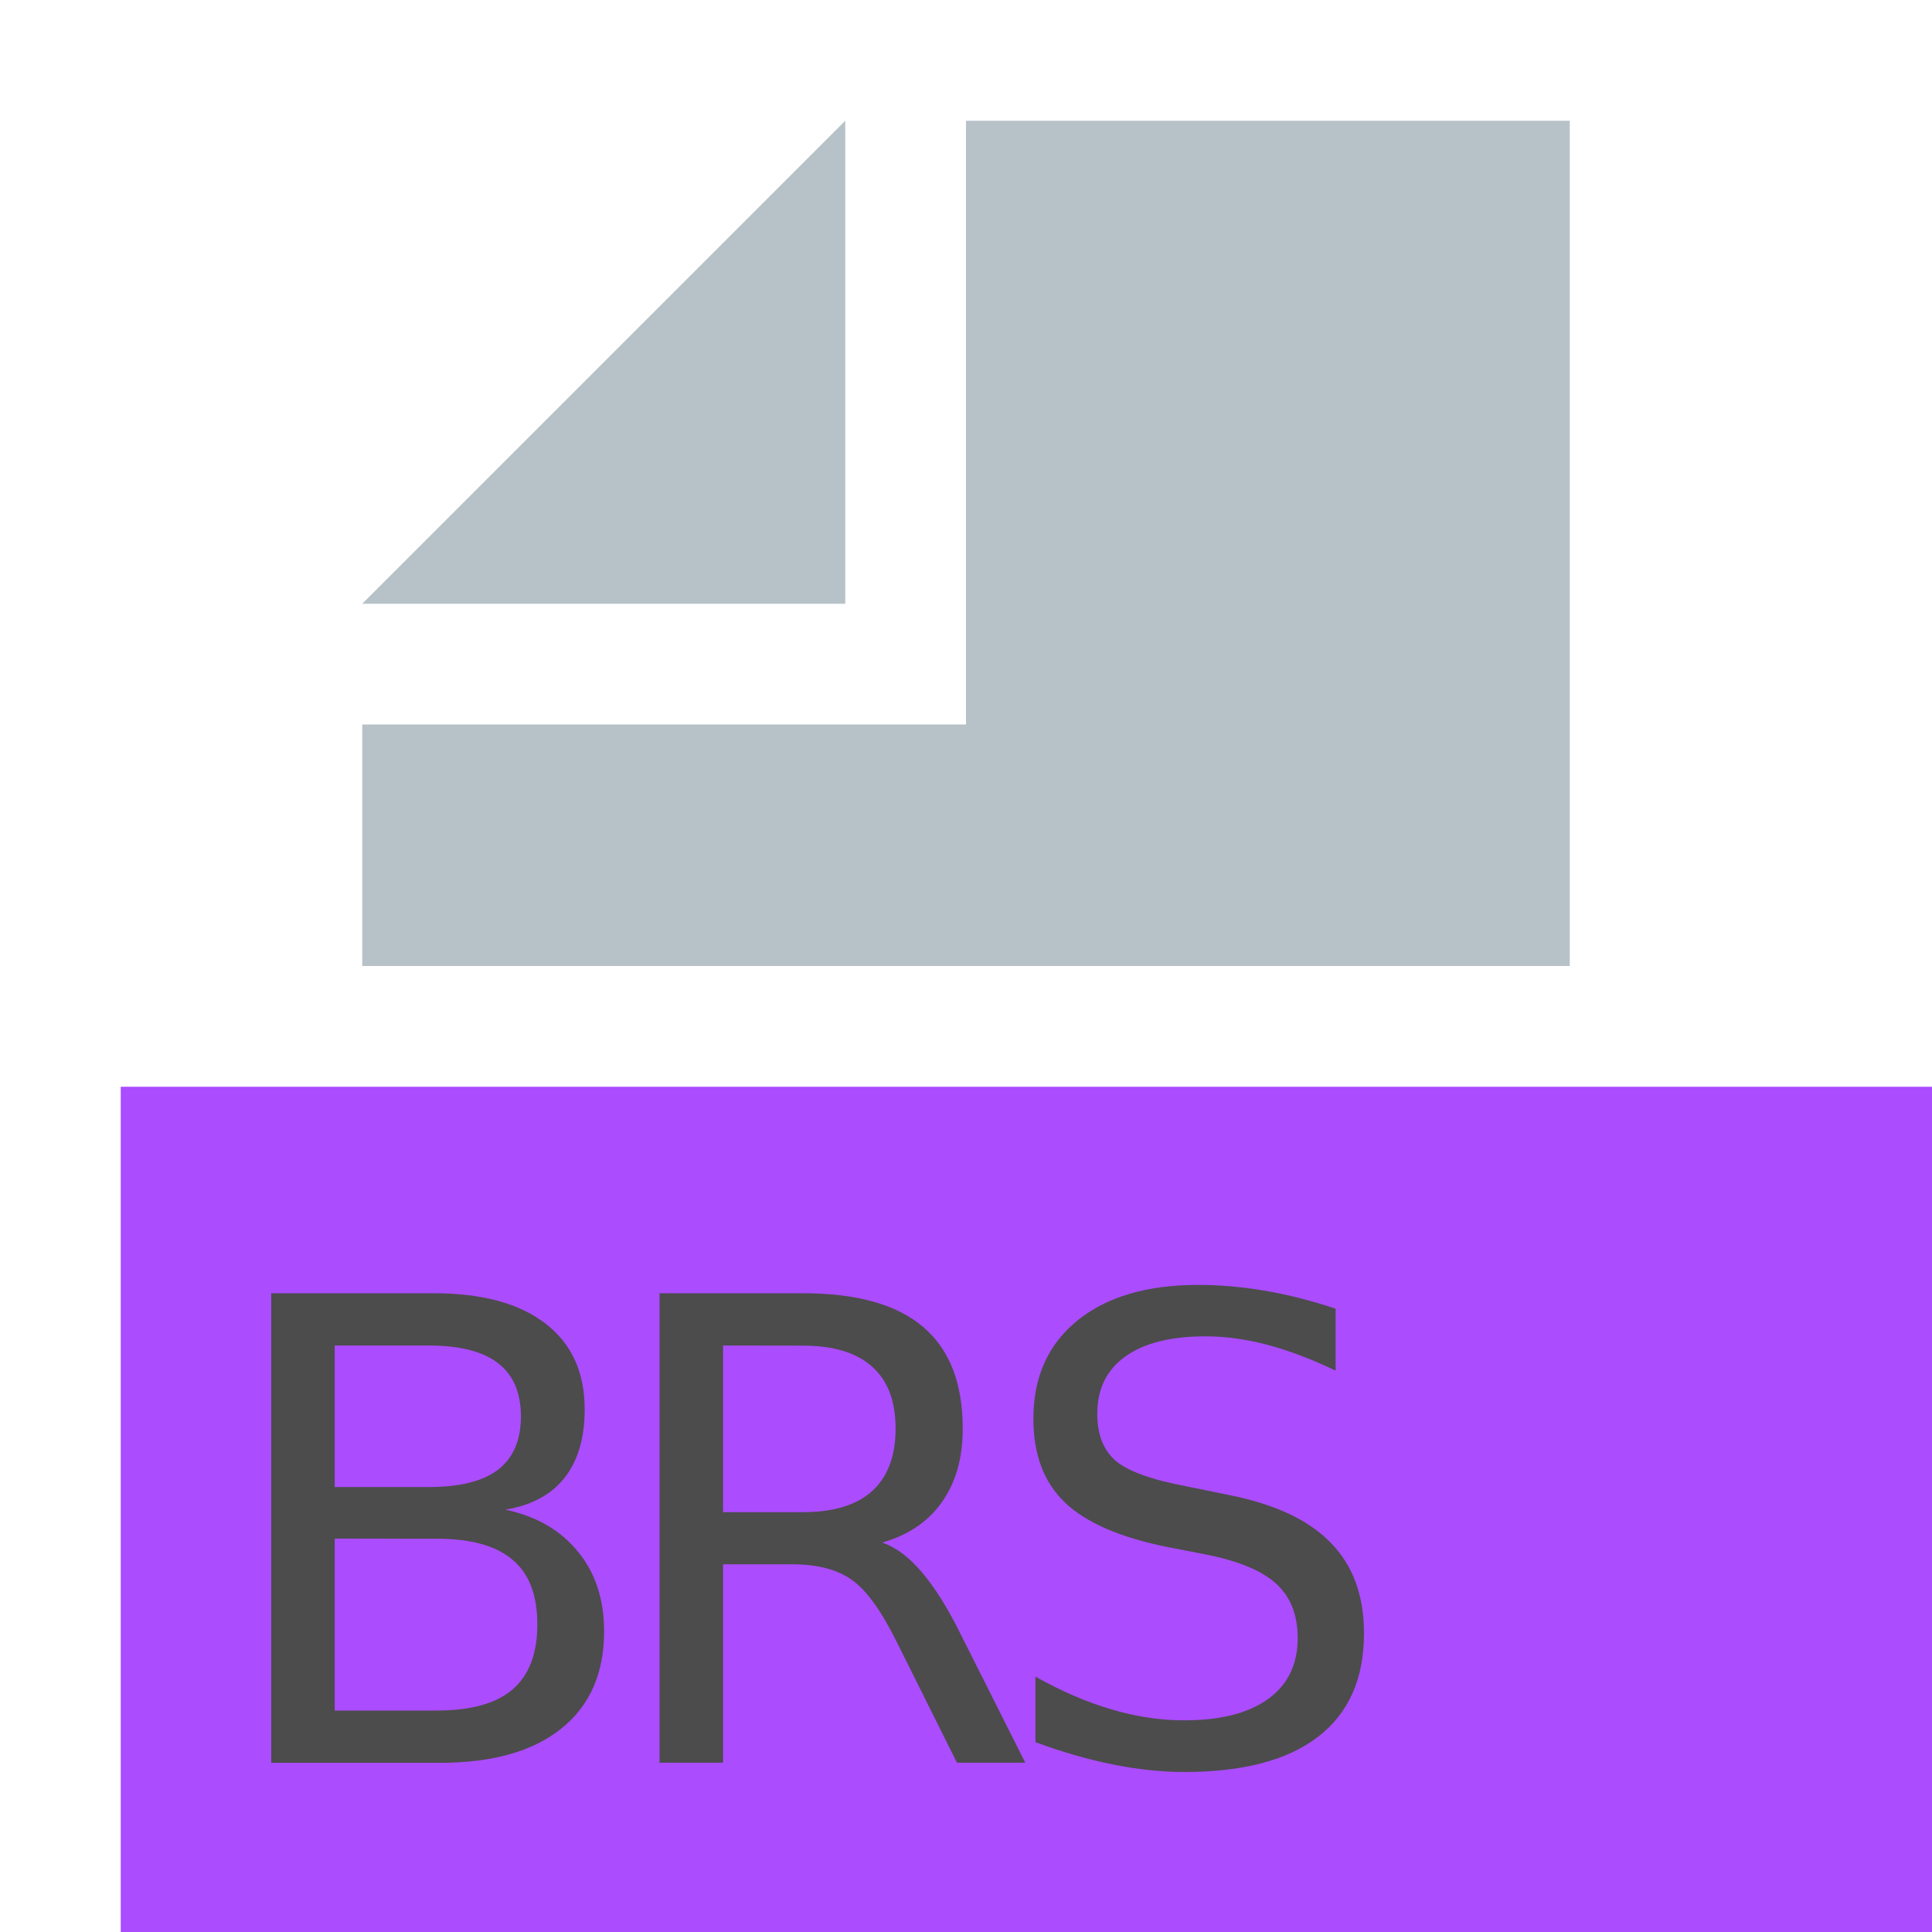<?xml version="1.0" encoding="UTF-8" standalone="no"?>
<svg
   xmlns:dc="http://purl.org/dc/elements/1.1/"
   xmlns:cc="http://creativecommons.org/ns#"
   xmlns:rdf="http://www.w3.org/1999/02/22-rdf-syntax-ns#"
   xmlns:svg="http://www.w3.org/2000/svg"
   xmlns="http://www.w3.org/2000/svg"
   xmlns:sodipodi="http://sodipodi.sourceforge.net/DTD/sodipodi-0.dtd"
   xmlns:inkscape="http://www.inkscape.org/namespaces/inkscape"
   width="16"
   height="16"
   version="1.1"
   viewBox="0 0 16 16"
   id="svg3773"
   sodipodi:docname="brs-file.svg"
   inkscape:version="0.92.2 5c3e80d, 2017-08-06"
   inkscape:export-filename="/Users/fridge/Dev/workspace/Kotlin/cutejs-plugin/src/main/resources/icons/jst-file.png"
   inkscape:export-xdpi="96"
   inkscape:export-ydpi="96">
  <defs
     id="defs3777" />
  <sodipodi:namedview
     pagecolor="#ffffff"
     bordercolor="#666666"
     borderopacity="1"
     objecttolerance="10"
     gridtolerance="10"
     guidetolerance="10"
     inkscape:pageopacity="0"
     inkscape:pageshadow="2"
     inkscape:window-width="1071"
     inkscape:window-height="667"
     id="namedview3775"
     showgrid="false"
     inkscape:snap-text-baseline="false"
     inkscape:zoom="24.969708"
     inkscape:cx="6.4006909"
     inkscape:cy="5.743912"
     inkscape:window-x="186"
     inkscape:window-y="73"
     inkscape:window-maximized="0"
     inkscape:current-layer="text4588" />
  <g
     opacity=".7"
     id="g3771">
    <rect
       x="1"
       y="9"
       width="15"
       height="7"
       fill="#bc9662"
       opacity="1"
       id="rect3759"
       style="fill:#8800ff;fill-opacity:1" />
    <path
       d="m8 1v5h-5v2h10v-7z"
       fill="#99a8b0"
       opacity="1"
       id="path3761" />
    <path
       d="m7 1v4h-4z"
       fill="#99a8b0"
       opacity="1"
       id="path3763" />
    <g
       aria-label="JST"
       style="font-style:normal;font-variant:normal;font-weight:normal;font-stretch:normal;font-size:40px;line-height:1.25;font-family:monospace;-inkscape-font-specification:monospace;letter-spacing:0px;word-spacing:0px;fill:#241f1f;fill-opacity:1;stroke:none"
       id="text4588">
      <g
         aria-label="BRS"
         style="font-style:normal;font-variant:normal;font-weight:normal;font-stretch:normal;font-size:5.333px;line-height:1.25;font-family:'Hiragino Kaku Gothic Std';-inkscape-font-specification:'Hiragino Kaku Gothic Std';letter-spacing:-0.44px;word-spacing:0px;fill:#000000;fill-opacity:1;stroke:none"
         id="text914">
        <path
           d="m 2.772,12.742 v 1.424 h 0.844 q 0.424,0 0.628,-0.174 0.206,-0.177 0.206,-0.539 0,-0.365 -0.206,-0.536 -0.203,-0.174 -0.628,-0.174 z m 0,-1.599 v 1.172 h 0.779 q 0.385,0 0.573,-0.143 0.19,-0.146 0.19,-0.443 0,-0.294 -0.19,-0.44 -0.188,-0.146 -0.573,-0.146 z M 2.246,10.71 H 3.589 q 0.602,0 0.927,0.25 0.326,0.25 0.326,0.711 0,0.357 -0.167,0.568 -0.167,0.211 -0.49,0.263 0.388,0.083 0.602,0.349 0.216,0.263 0.216,0.659 0,0.521 -0.354,0.805 -0.354,0.284 -1.008,0.284 H 2.246 Z"
           style="font-style:normal;font-variant:normal;font-weight:normal;font-stretch:normal;font-family:sans-serif;-inkscape-font-specification:sans-serif;letter-spacing:-0.44px"
           id="path916" />
        <path
           d="m 7.306,12.775 q 0.169,0.057 0.328,0.245 0.161,0.188 0.323,0.516 l 0.534,1.062 H 7.925 L 7.428,13.601 Q 7.235,13.21 7.053,13.083 6.873,12.955 6.561,12.955 H 5.988 v 1.643 H 5.462 v -3.888 h 1.188 q 0.667,0 0.995,0.279 0.328,0.279 0.328,0.841 0,0.367 -0.172,0.609 -0.169,0.242 -0.495,0.336 z M 5.988,11.143 v 1.38 h 0.661 q 0.38,0 0.573,-0.174 0.195,-0.177 0.195,-0.518 0,-0.341 -0.195,-0.513 -0.193,-0.174 -0.573,-0.174 z"
           style="font-style:normal;font-variant:normal;font-weight:normal;font-stretch:normal;font-family:sans-serif;-inkscape-font-specification:sans-serif;letter-spacing:-0.44px"
           id="path918" />
        <path
           d="m 11.061,10.838 v 0.513 q -0.299,-0.143 -0.565,-0.214 -0.266,-0.07 -0.513,-0.07 -0.43,0 -0.664,0.167 -0.232,0.167 -0.232,0.474 0,0.258 0.154,0.391 0.156,0.13 0.589,0.211 l 0.318,0.065 q 0.589,0.112 0.867,0.396 0.281,0.281 0.281,0.755 0,0.565 -0.38,0.857 -0.378,0.292 -1.109,0.292 -0.276,0 -0.589,-0.062 -0.31,-0.062 -0.643,-0.185 V 13.885 q 0.32,0.18 0.628,0.271 0.307,0.091 0.604,0.091 0.451,0 0.695,-0.177 0.245,-0.177 0.245,-0.505 0,-0.286 -0.177,-0.448 -0.174,-0.161 -0.576,-0.242 l -0.32,-0.062 Q 9.084,12.695 8.821,12.445 q -0.263,-0.25 -0.263,-0.695 0,-0.516 0.362,-0.812 0.365,-0.297 1.003,-0.297 0.273,0 0.557,0.049 0.284,0.049 0.581,0.148 z"
           style="font-style:normal;font-variant:normal;font-weight:normal;font-stretch:normal;font-family:sans-serif;-inkscape-font-specification:sans-serif;letter-spacing:-0.44px"
           id="path920" />
      </g>
    </g>
  </g>
</svg>
